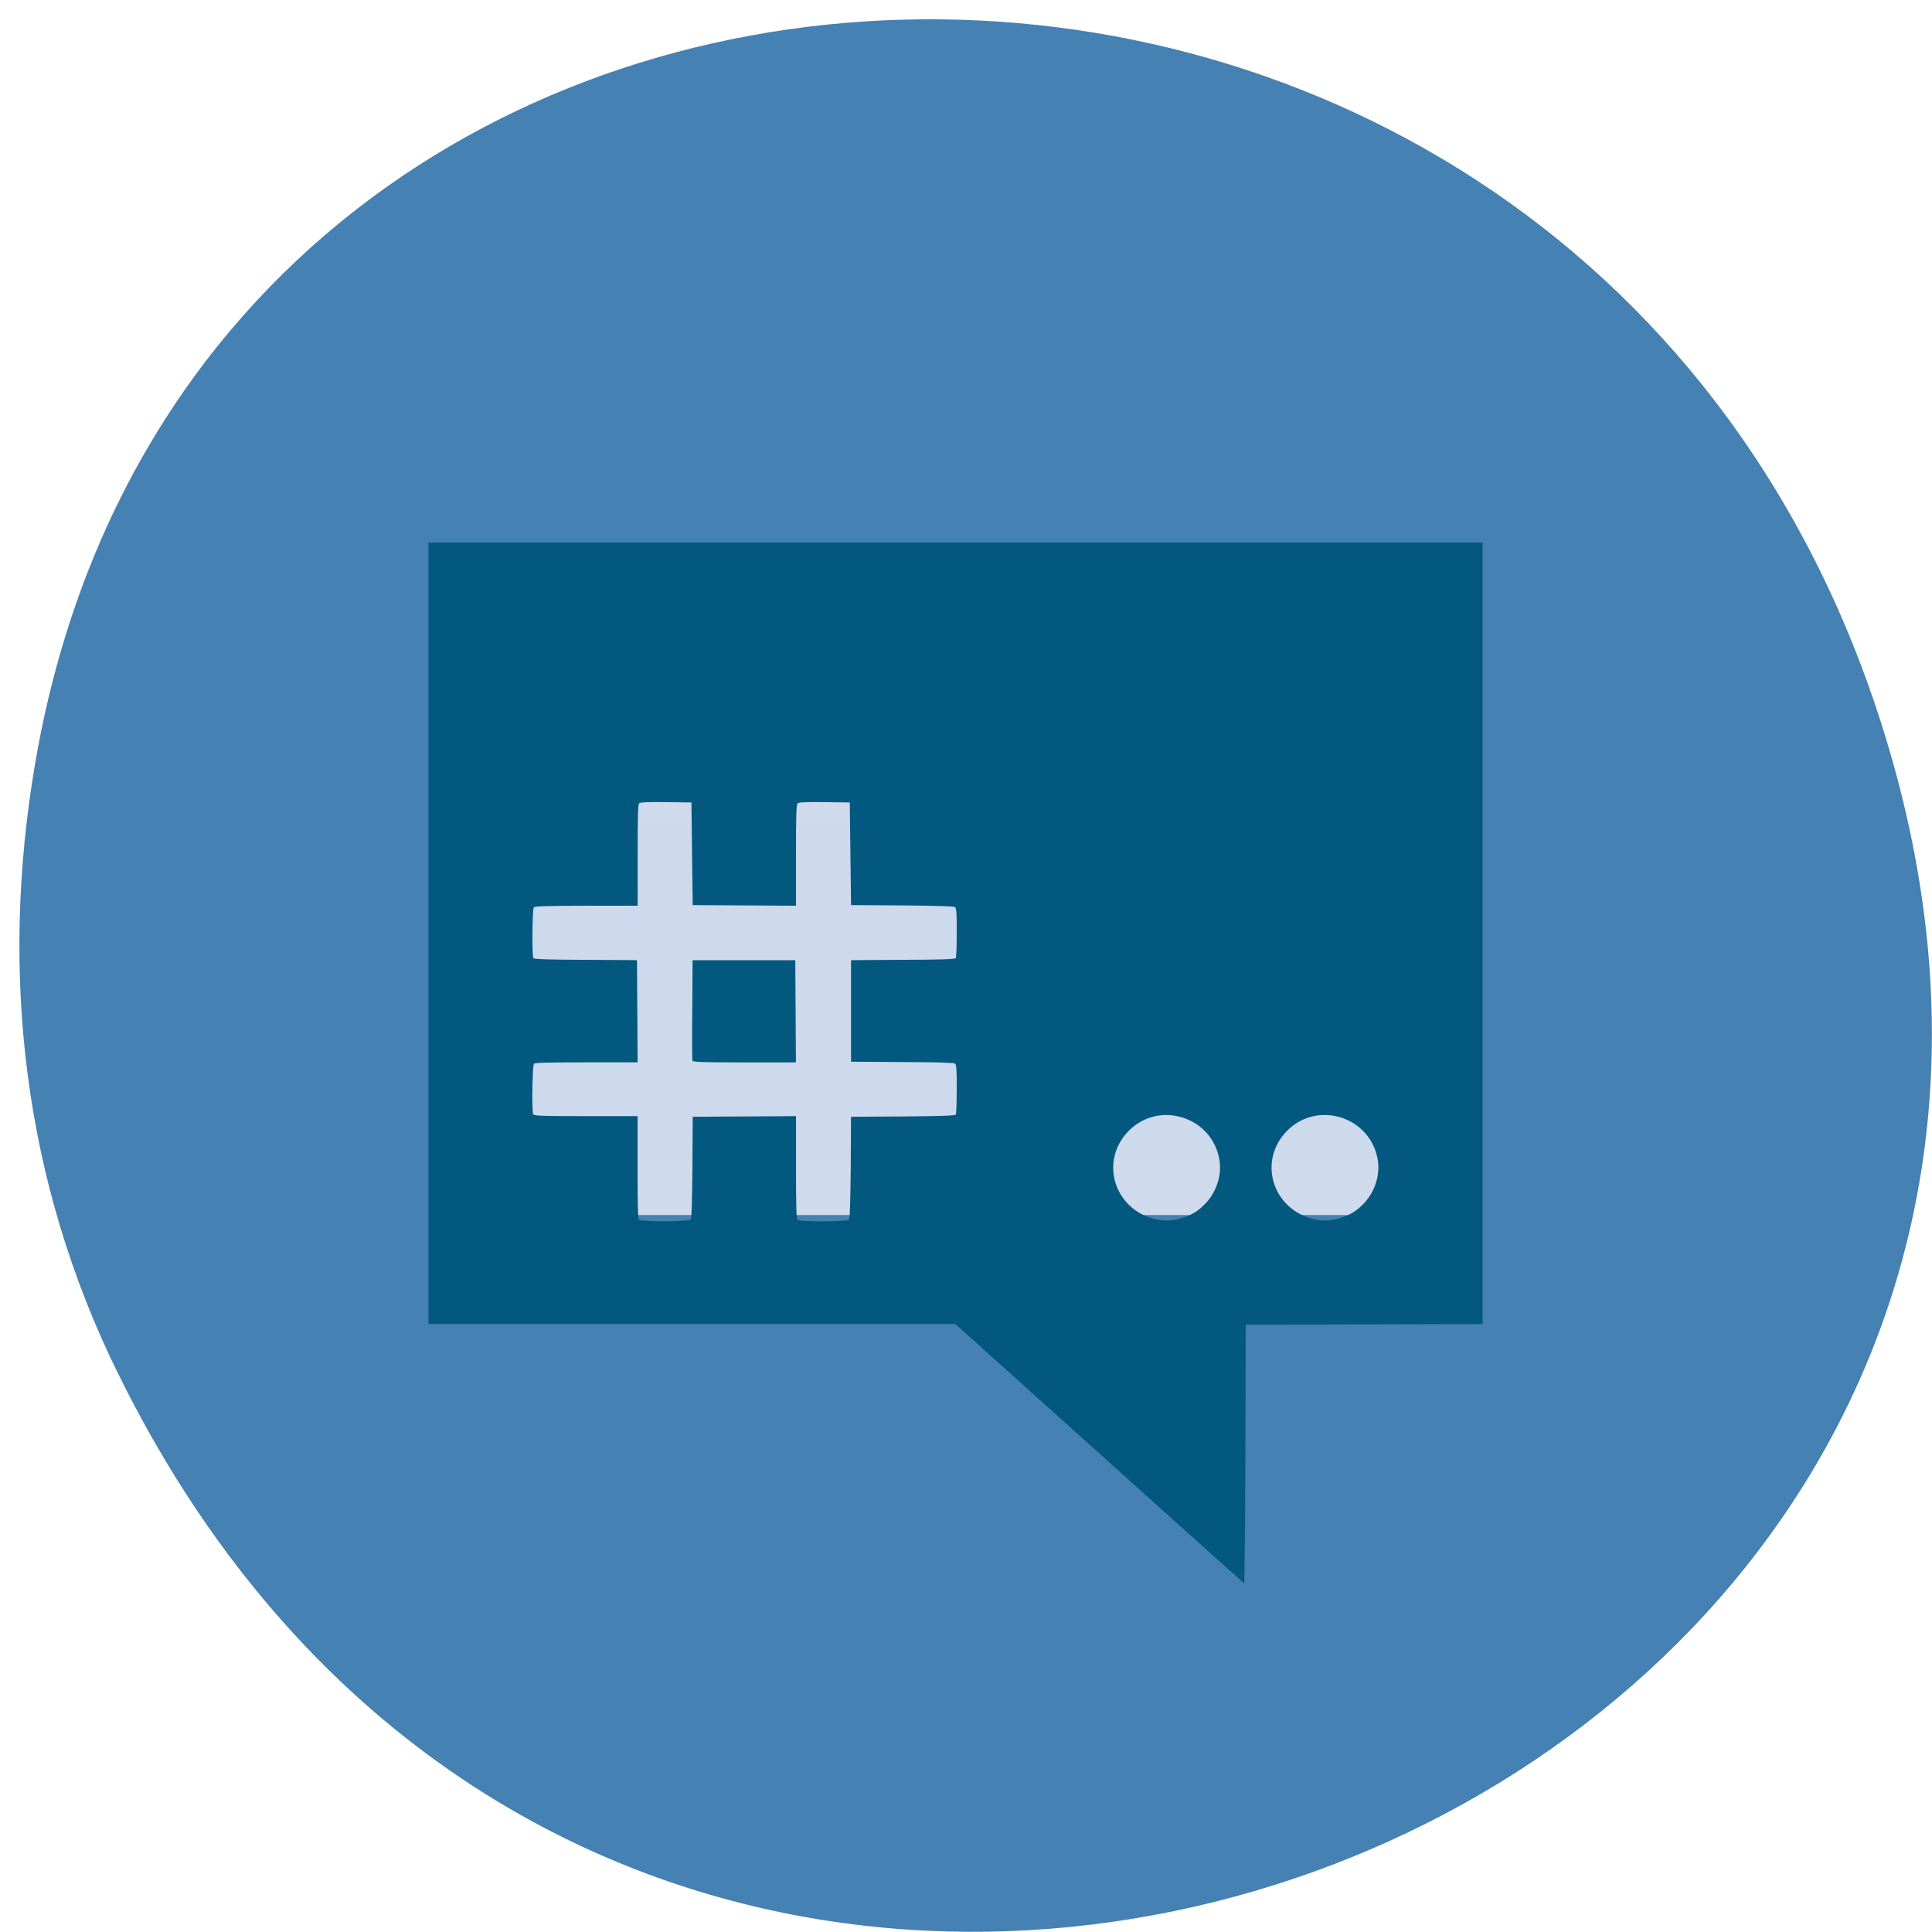 <svg xmlns="http://www.w3.org/2000/svg" viewBox="0 0 48 48"><path d="m 2.941 34.14 c 12.977 26.332 51.49 11.66 44.13 -15.05 c -6.926 -25.16 -42.11 -24.449 -46.21 -0.051 c -0.855 5.09 -0.305 10.266 2.078 15.1" fill="#4581b3"/><path d="m 62.849 897.17 h 127.05 v 55.46 h -127.05" transform="matrix(0.18 0 0 0.175 0.906 -137.18)" fill="#cdd9ec" fill-rule="evenodd" stroke="#cfdbed" stroke-width="7.511"/><path d="m 27.313 36.11 l -3.578 -3.215 h -13.09 v -19.414 h 26.19 v 19.414 l -2.945 0.008 l -2.941 0.008 l -0.008 3.211 c -0.004 1.766 -0.02 3.211 -0.031 3.211 c -0.012 -0.004 -1.633 -1.453 -3.598 -3.223 m -10.152 -5.809 c 0.023 -0.027 0.035 -0.43 0.043 -1.297 l 0.008 -1.258 l 1.281 -0.008 l 1.285 -0.008 v 1.27 c 0 0.945 0.008 1.277 0.035 1.305 c 0.055 0.055 1.234 0.051 1.281 -0.004 c 0.023 -0.027 0.035 -0.43 0.043 -1.297 l 0.008 -1.258 l 1.289 -0.008 c 0.984 -0.008 1.293 -0.02 1.313 -0.047 c 0.016 -0.02 0.023 -0.305 0.023 -0.633 c 0.004 -0.461 -0.008 -0.605 -0.039 -0.633 c -0.027 -0.023 -0.438 -0.035 -1.313 -0.039 l -1.273 -0.008 v -2.523 l 1.289 -0.008 c 0.984 -0.004 1.293 -0.016 1.313 -0.043 c 0.016 -0.023 0.023 -0.309 0.023 -0.637 c 0.004 -0.461 -0.008 -0.602 -0.039 -0.629 c -0.027 -0.023 -0.438 -0.035 -1.313 -0.043 l -1.273 -0.008 l -0.016 -1.273 l -0.016 -1.277 l -0.625 -0.008 c -0.438 -0.008 -0.641 0.004 -0.668 0.027 c -0.035 0.027 -0.043 0.262 -0.043 1.293 v 1.254 l -1.285 -0.008 l -1.281 -0.008 l -0.016 -1.273 l -0.016 -1.277 l -0.625 -0.008 c -0.438 -0.008 -0.641 0.004 -0.672 0.027 c -0.031 0.027 -0.039 0.262 -0.039 1.289 v 1.258 h -1.27 c -0.949 0 -1.281 0.012 -1.309 0.039 c -0.039 0.039 -0.051 1.195 -0.012 1.262 c 0.02 0.027 0.328 0.039 1.301 0.043 l 1.273 0.008 l 0.016 2.539 h -1.27 c -0.945 0 -1.277 0.008 -1.305 0.035 c -0.039 0.039 -0.059 1.156 -0.02 1.25 c 0.016 0.043 0.16 0.051 1.305 0.051 h 1.289 v 1.27 c 0 0.945 0.008 1.277 0.035 1.305 c 0.059 0.055 1.234 0.051 1.281 -0.004 m 0.047 -3.945 c -0.008 -0.02 -0.012 -0.59 -0.004 -1.27 l 0.008 -1.23 h 2.551 l 0.016 2.539 h -1.277 c -0.992 0 -1.281 -0.008 -1.293 -0.039 m 12.219 3.887 c 0.234 -0.086 0.359 -0.168 0.535 -0.352 c 0.273 -0.293 0.402 -0.707 0.336 -1.086 c -0.184 -1.051 -1.473 -1.469 -2.234 -0.727 c -0.762 0.746 -0.391 1.984 0.668 2.219 c 0.227 0.051 0.461 0.031 0.695 -0.055 m 3.934 0 c 0.234 -0.086 0.359 -0.168 0.535 -0.352 c 0.273 -0.293 0.402 -0.707 0.336 -1.086 c -0.184 -1.051 -1.473 -1.469 -2.234 -0.727 c -0.762 0.746 -0.391 1.984 0.672 2.219 c 0.223 0.051 0.457 0.031 0.691 -0.055" fill="#02587e"/></svg>